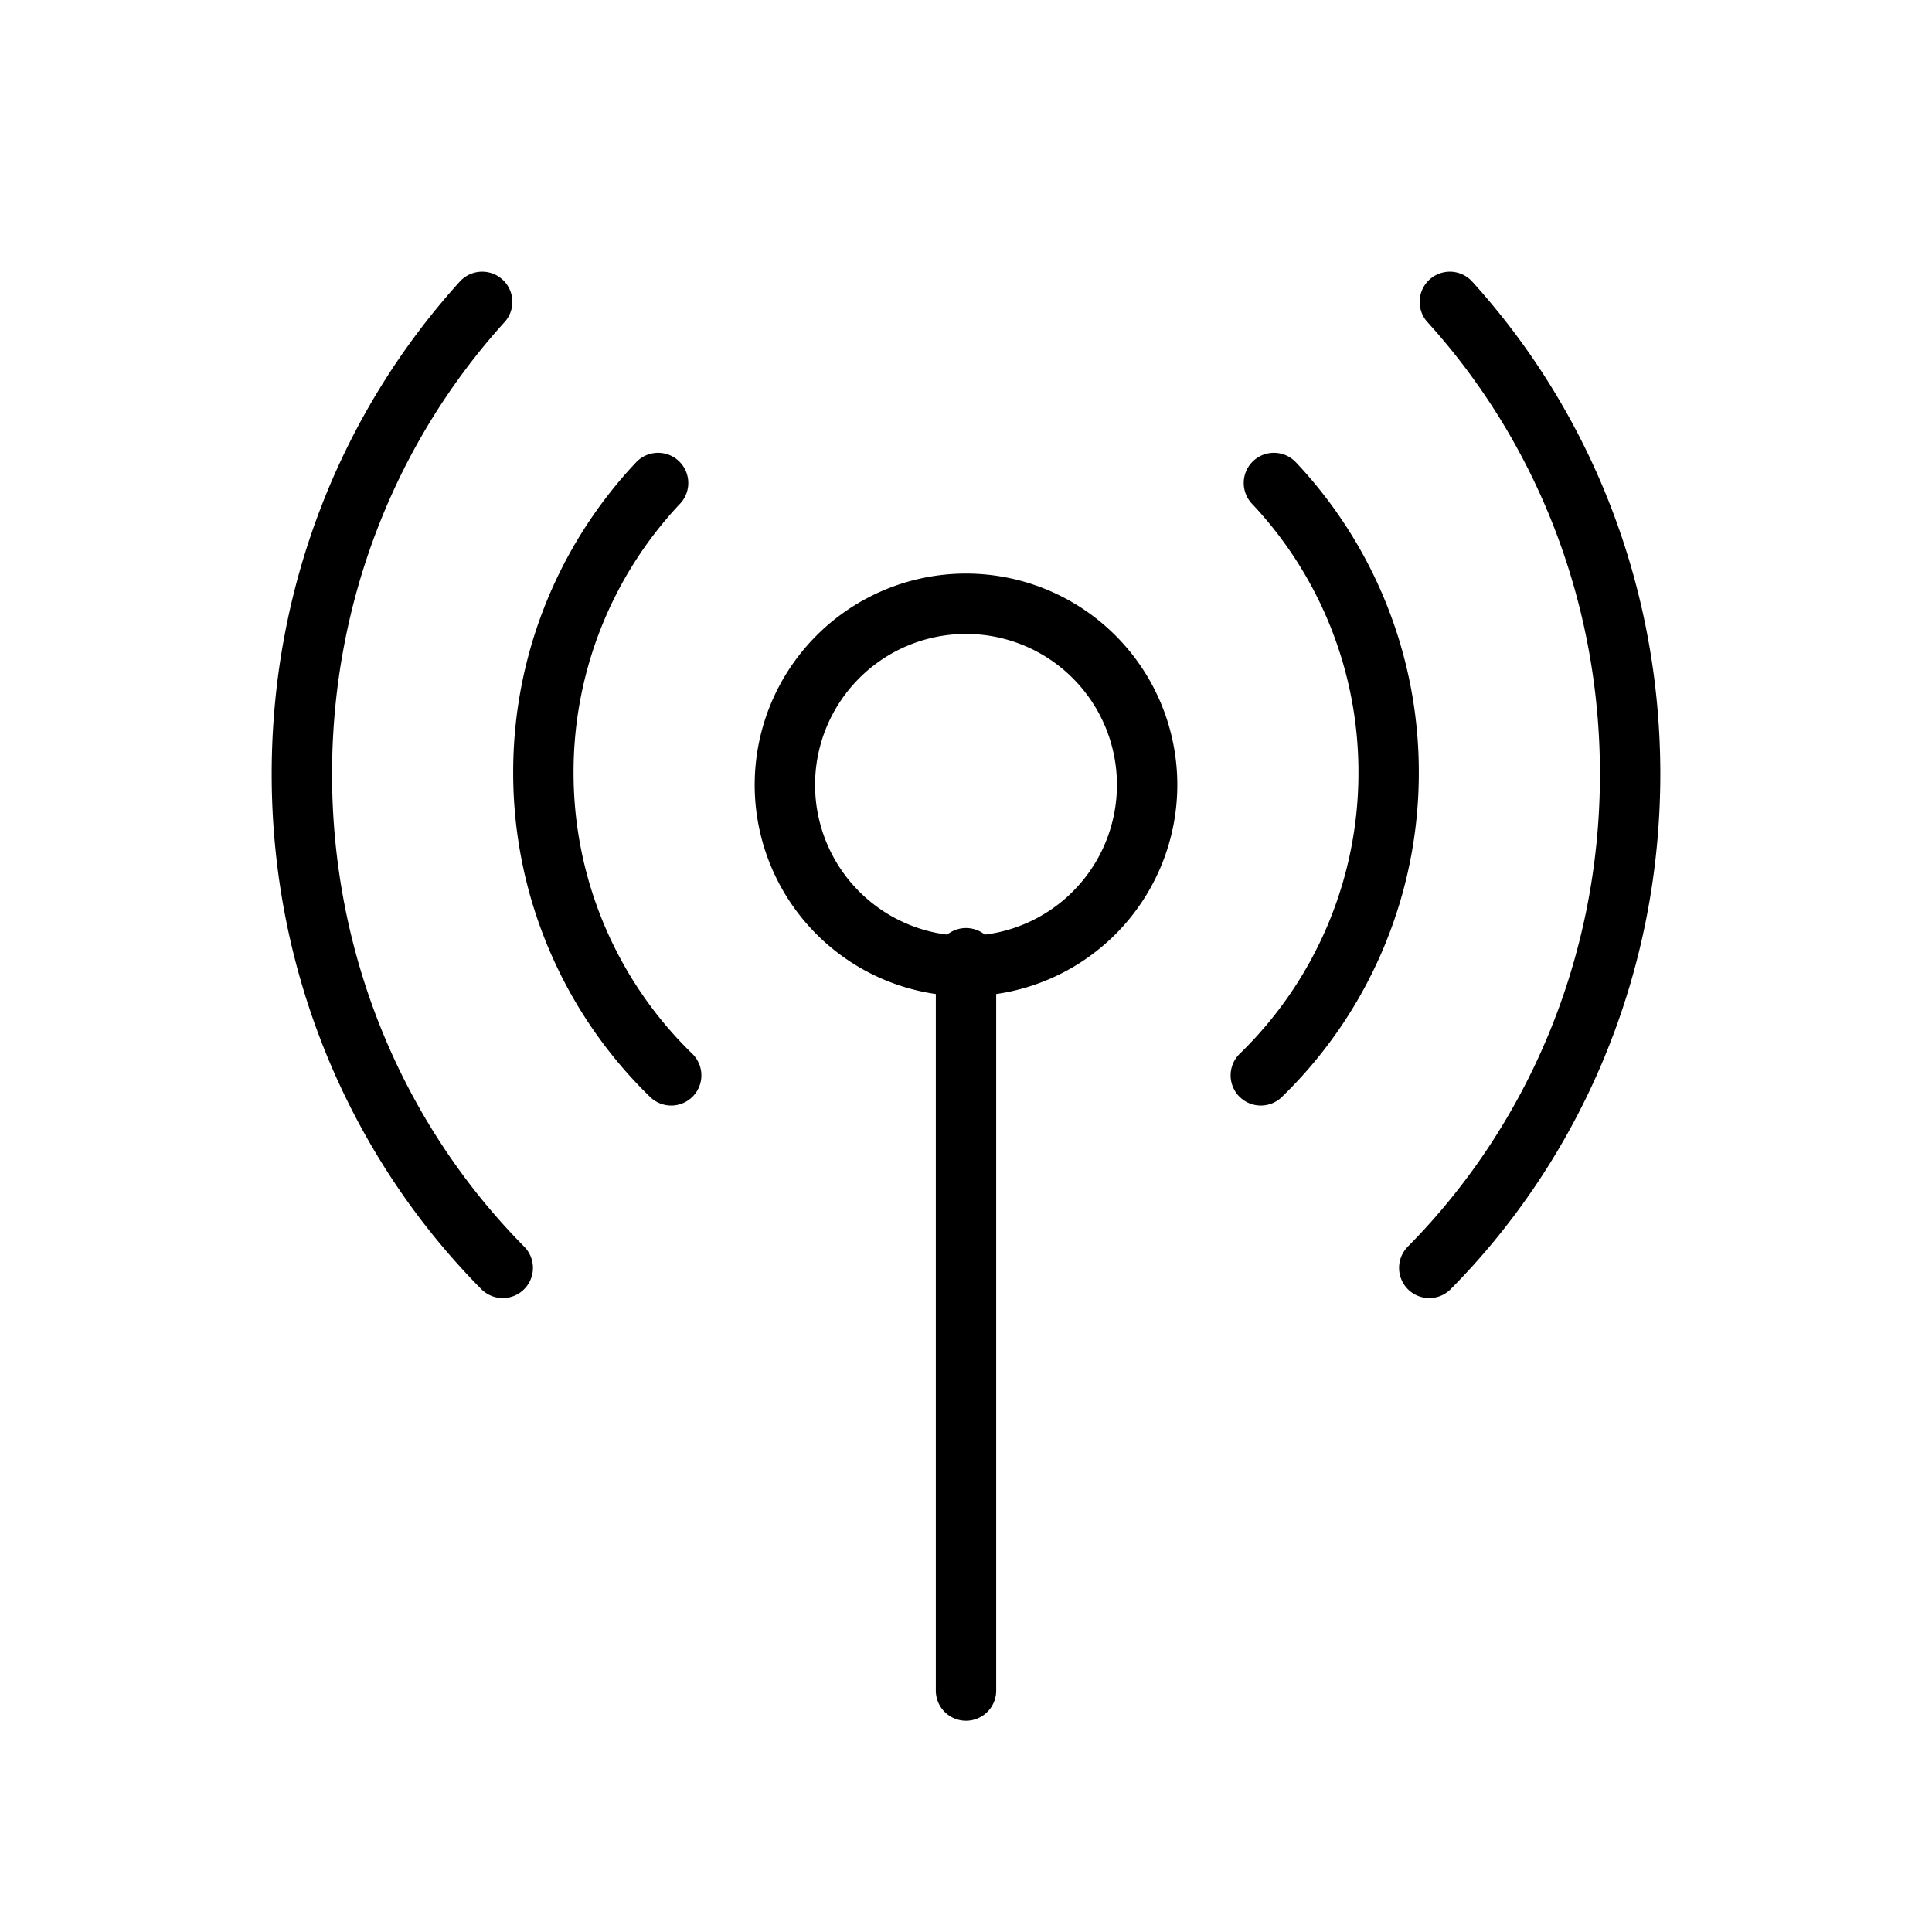 <svg xmlns="http://www.w3.org/2000/svg" fill="none" viewBox="0 0 32 32" width="1em" height="1em"><path stroke="currentColor" stroke-linecap="round" d="M16 15.871v12.13M19 13a3 3 0 1 1-6 0 3 3 0 0 1 6 0Zm2.1-5a6.976 6.976 0 0 1 1.9 4.795 6.98 6.98 0 0 1-2.117 5.016M10.9 8A6.976 6.976 0 0 0 9 12.795a6.98 6.98 0 0 0 2.117 5.016M24.014 5C25.866 7.043 27 9.794 27 12.82c0 3.207-1.275 6.106-3.327 8.18M7.986 5C6.134 7.043 5 9.794 5 12.82c0 3.207 1.275 6.106 3.327 8.18"/></svg>

